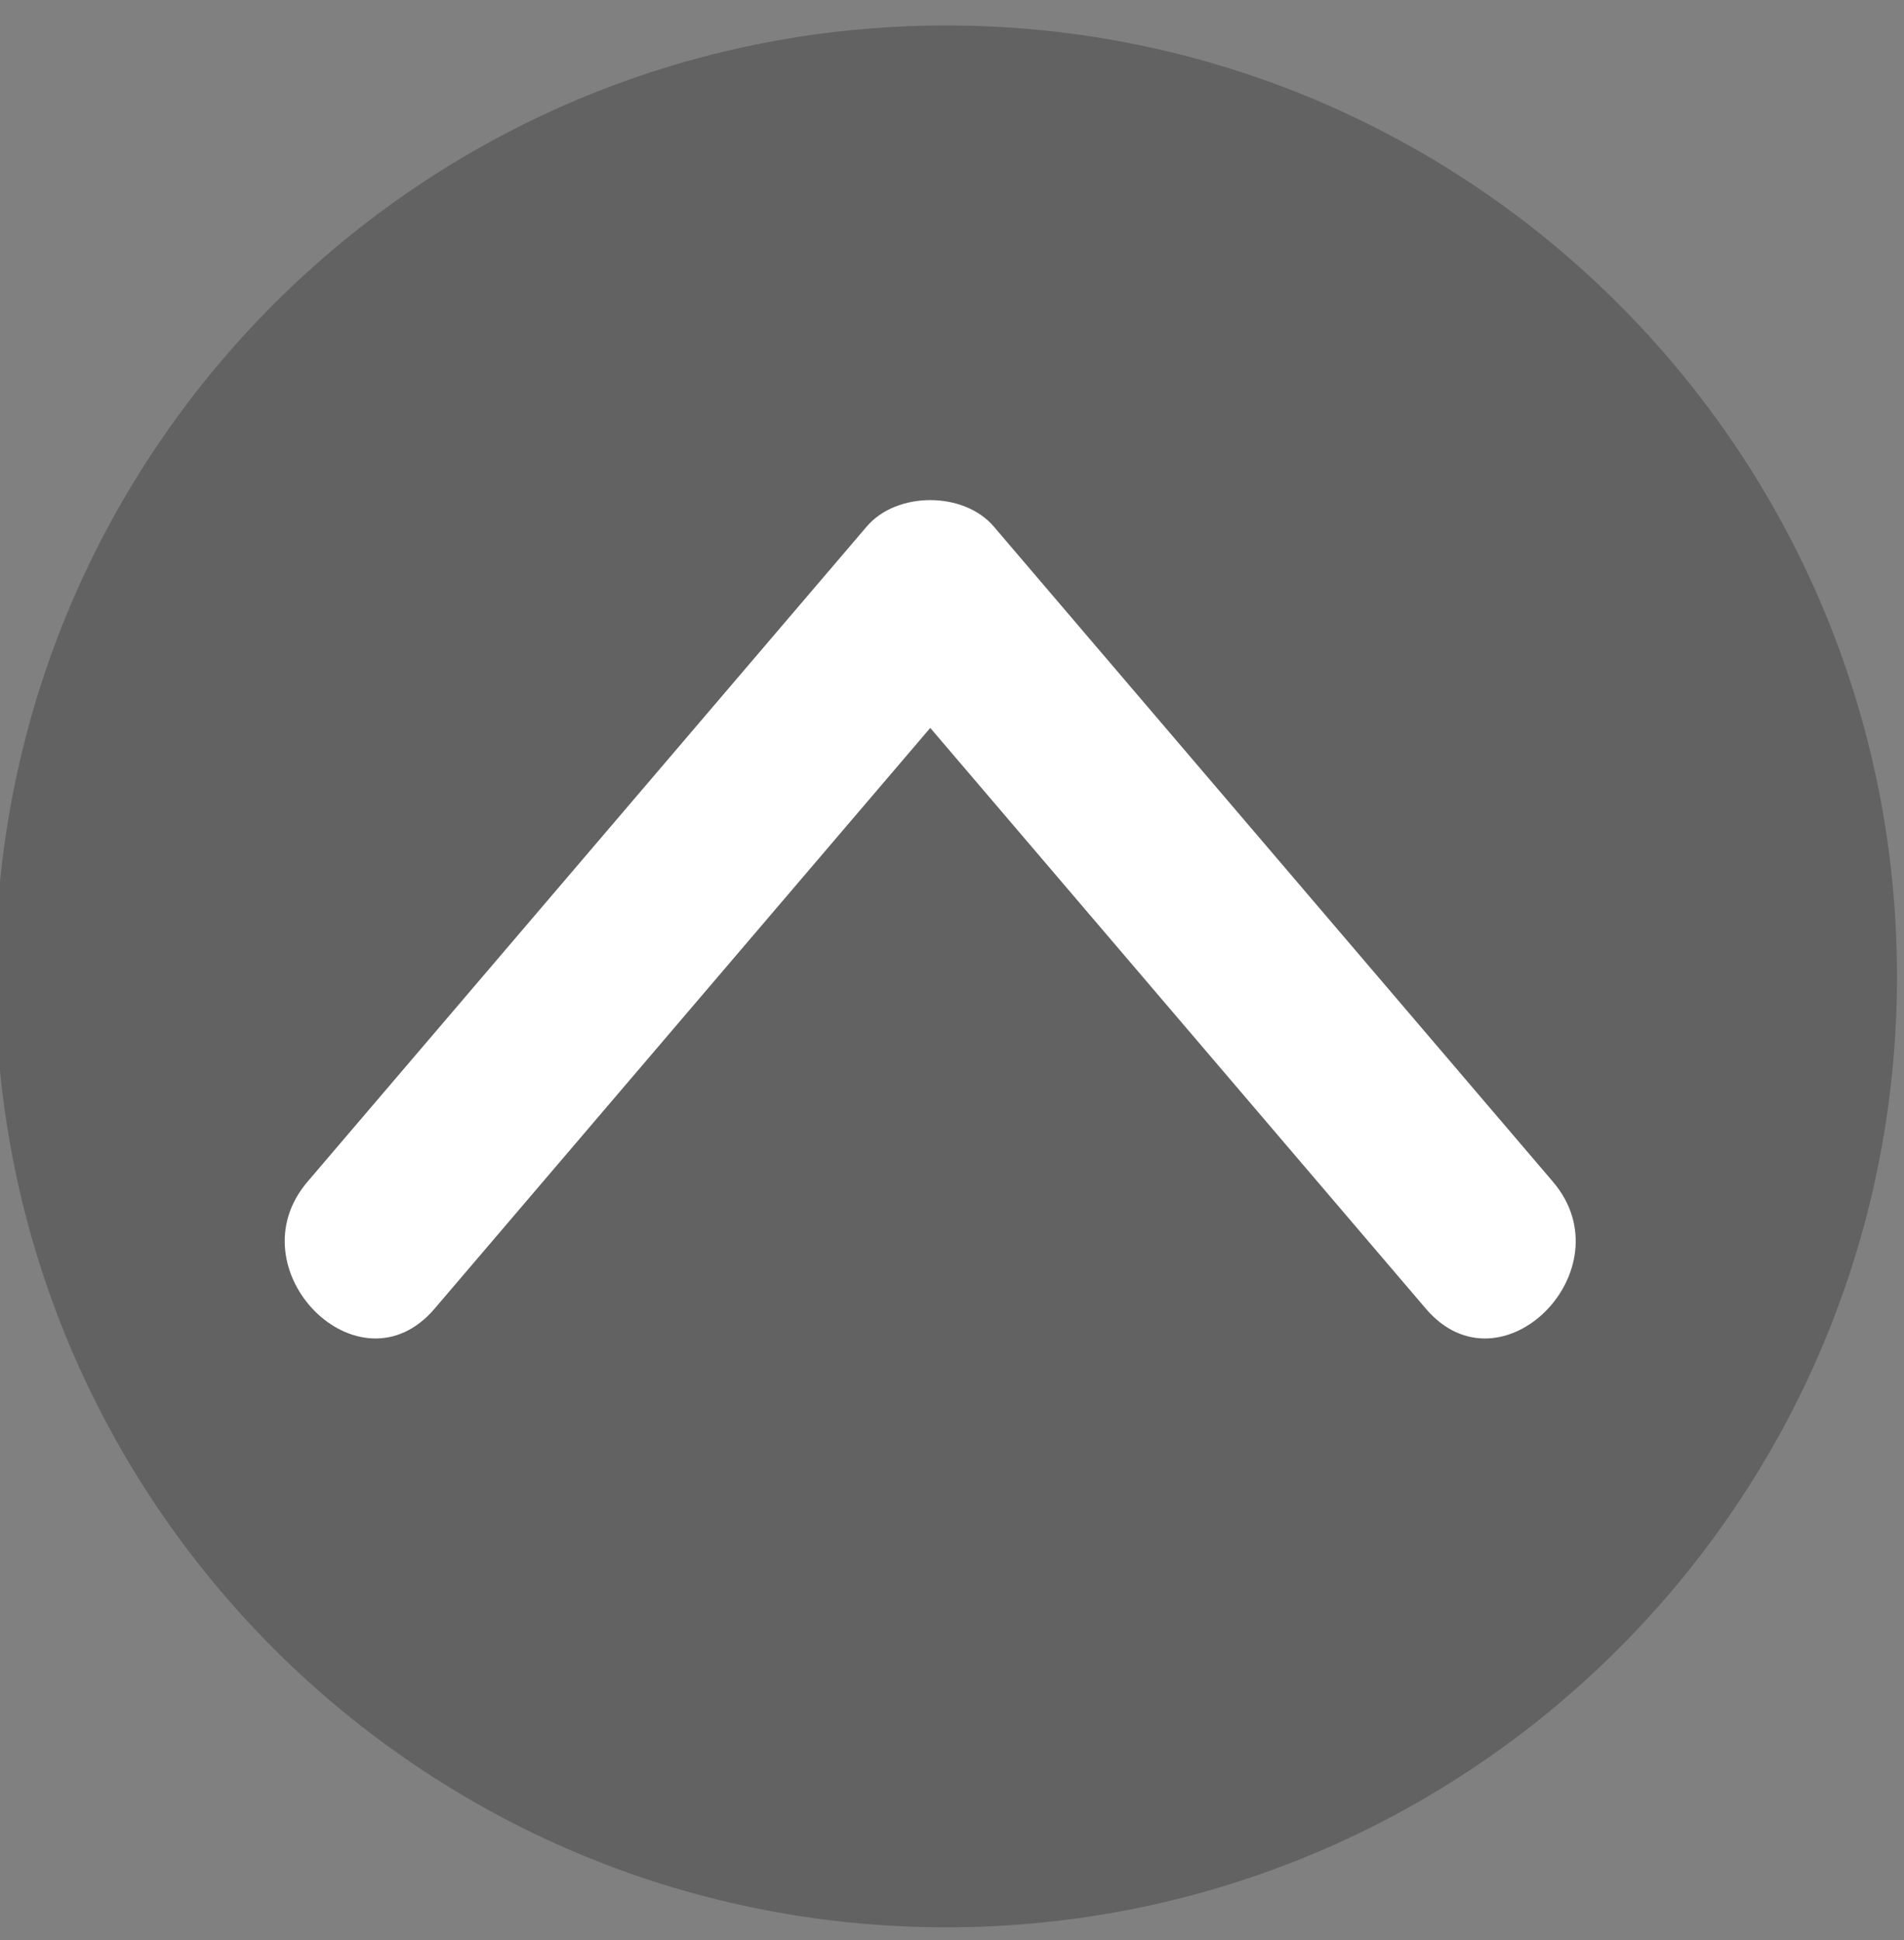 <?xml version="1.0" standalone="no"?>
<!-- Generator: Adobe Fireworks 10, Export SVG Extension by Aaron Beall (http://fireworks.abeall.com) . Version: 0.6.1  -->
<!DOCTYPE svg PUBLIC "-//W3C//DTD SVG 1.1//EN" "http://www.w3.org/Graphics/SVG/1.1/DTD/svg11.dtd">
<svg id="Untitled-Page%201" viewBox="0 0 53 54" style="background-color:#ffffff00" version="1.1"
	xmlns="http://www.w3.org/2000/svg" xmlns:xlink="http://www.w3.org/1999/xlink" xml:space="preserve"
	x="0px" y="0px" width="53px" height="54px"
>
	<rect x="0" y="0" width="53" height="54" fill="#808080" stroke="none"/>
	<g id="Layer%201">
		<g>
			<g opacity="0.302">
				<path d="M 26.338 0.709 C 11.721 0.709 -0.129 12.559 -0.129 27.176 C -0.129 41.793 11.721 53.643 26.338 53.643 C 40.955 53.643 52.805 41.793 52.805 27.176 C 52.805 12.559 40.955 0.709 26.338 0.709 Z" fill="#221e1f"/>
			</g>
			<g>
				<path d="M 43.227 32.891 C 38.039 26.811 32.851 20.732 27.662 14.654 C 26.826 13.675 24.963 13.675 24.127 14.654 C 18.938 20.732 13.749 26.811 8.56 32.891 C 6.481 35.328 10 38.882 12.096 36.426 C 16.695 31.038 21.295 25.649 25.895 20.26 C 30.493 25.649 35.092 31.038 39.691 36.426 C 41.787 38.882 45.307 35.328 43.227 32.891 Z" fill="#ffffff"/>
			</g>
		</g>
		<g visibility="hidden">
			<path d="M 26.338 0.709 C 11.721 0.709 -0.129 12.559 -0.129 27.176 C -0.129 41.793 11.721 53.643 26.338 53.643 C 40.955 53.643 52.805 41.793 52.805 27.176 C 52.805 12.559 40.955 0.709 26.338 0.709 Z" fill="#aaaaaa"/>
		</g>
		<g visibility="hidden">
			<path d="M 43.227 32.891 C 38.039 26.811 32.851 20.732 27.662 14.654 C 26.826 13.675 24.963 13.675 24.127 14.654 C 18.938 20.732 13.749 26.811 8.56 32.891 C 6.481 35.328 10 38.882 12.096 36.426 C 16.695 31.038 21.295 25.649 25.895 20.26 C 30.493 25.649 35.092 31.038 39.691 36.426 C 41.787 38.882 45.307 35.328 43.227 32.891 Z" fill="#ffffff"/>
		</g>
	</g>
</svg>